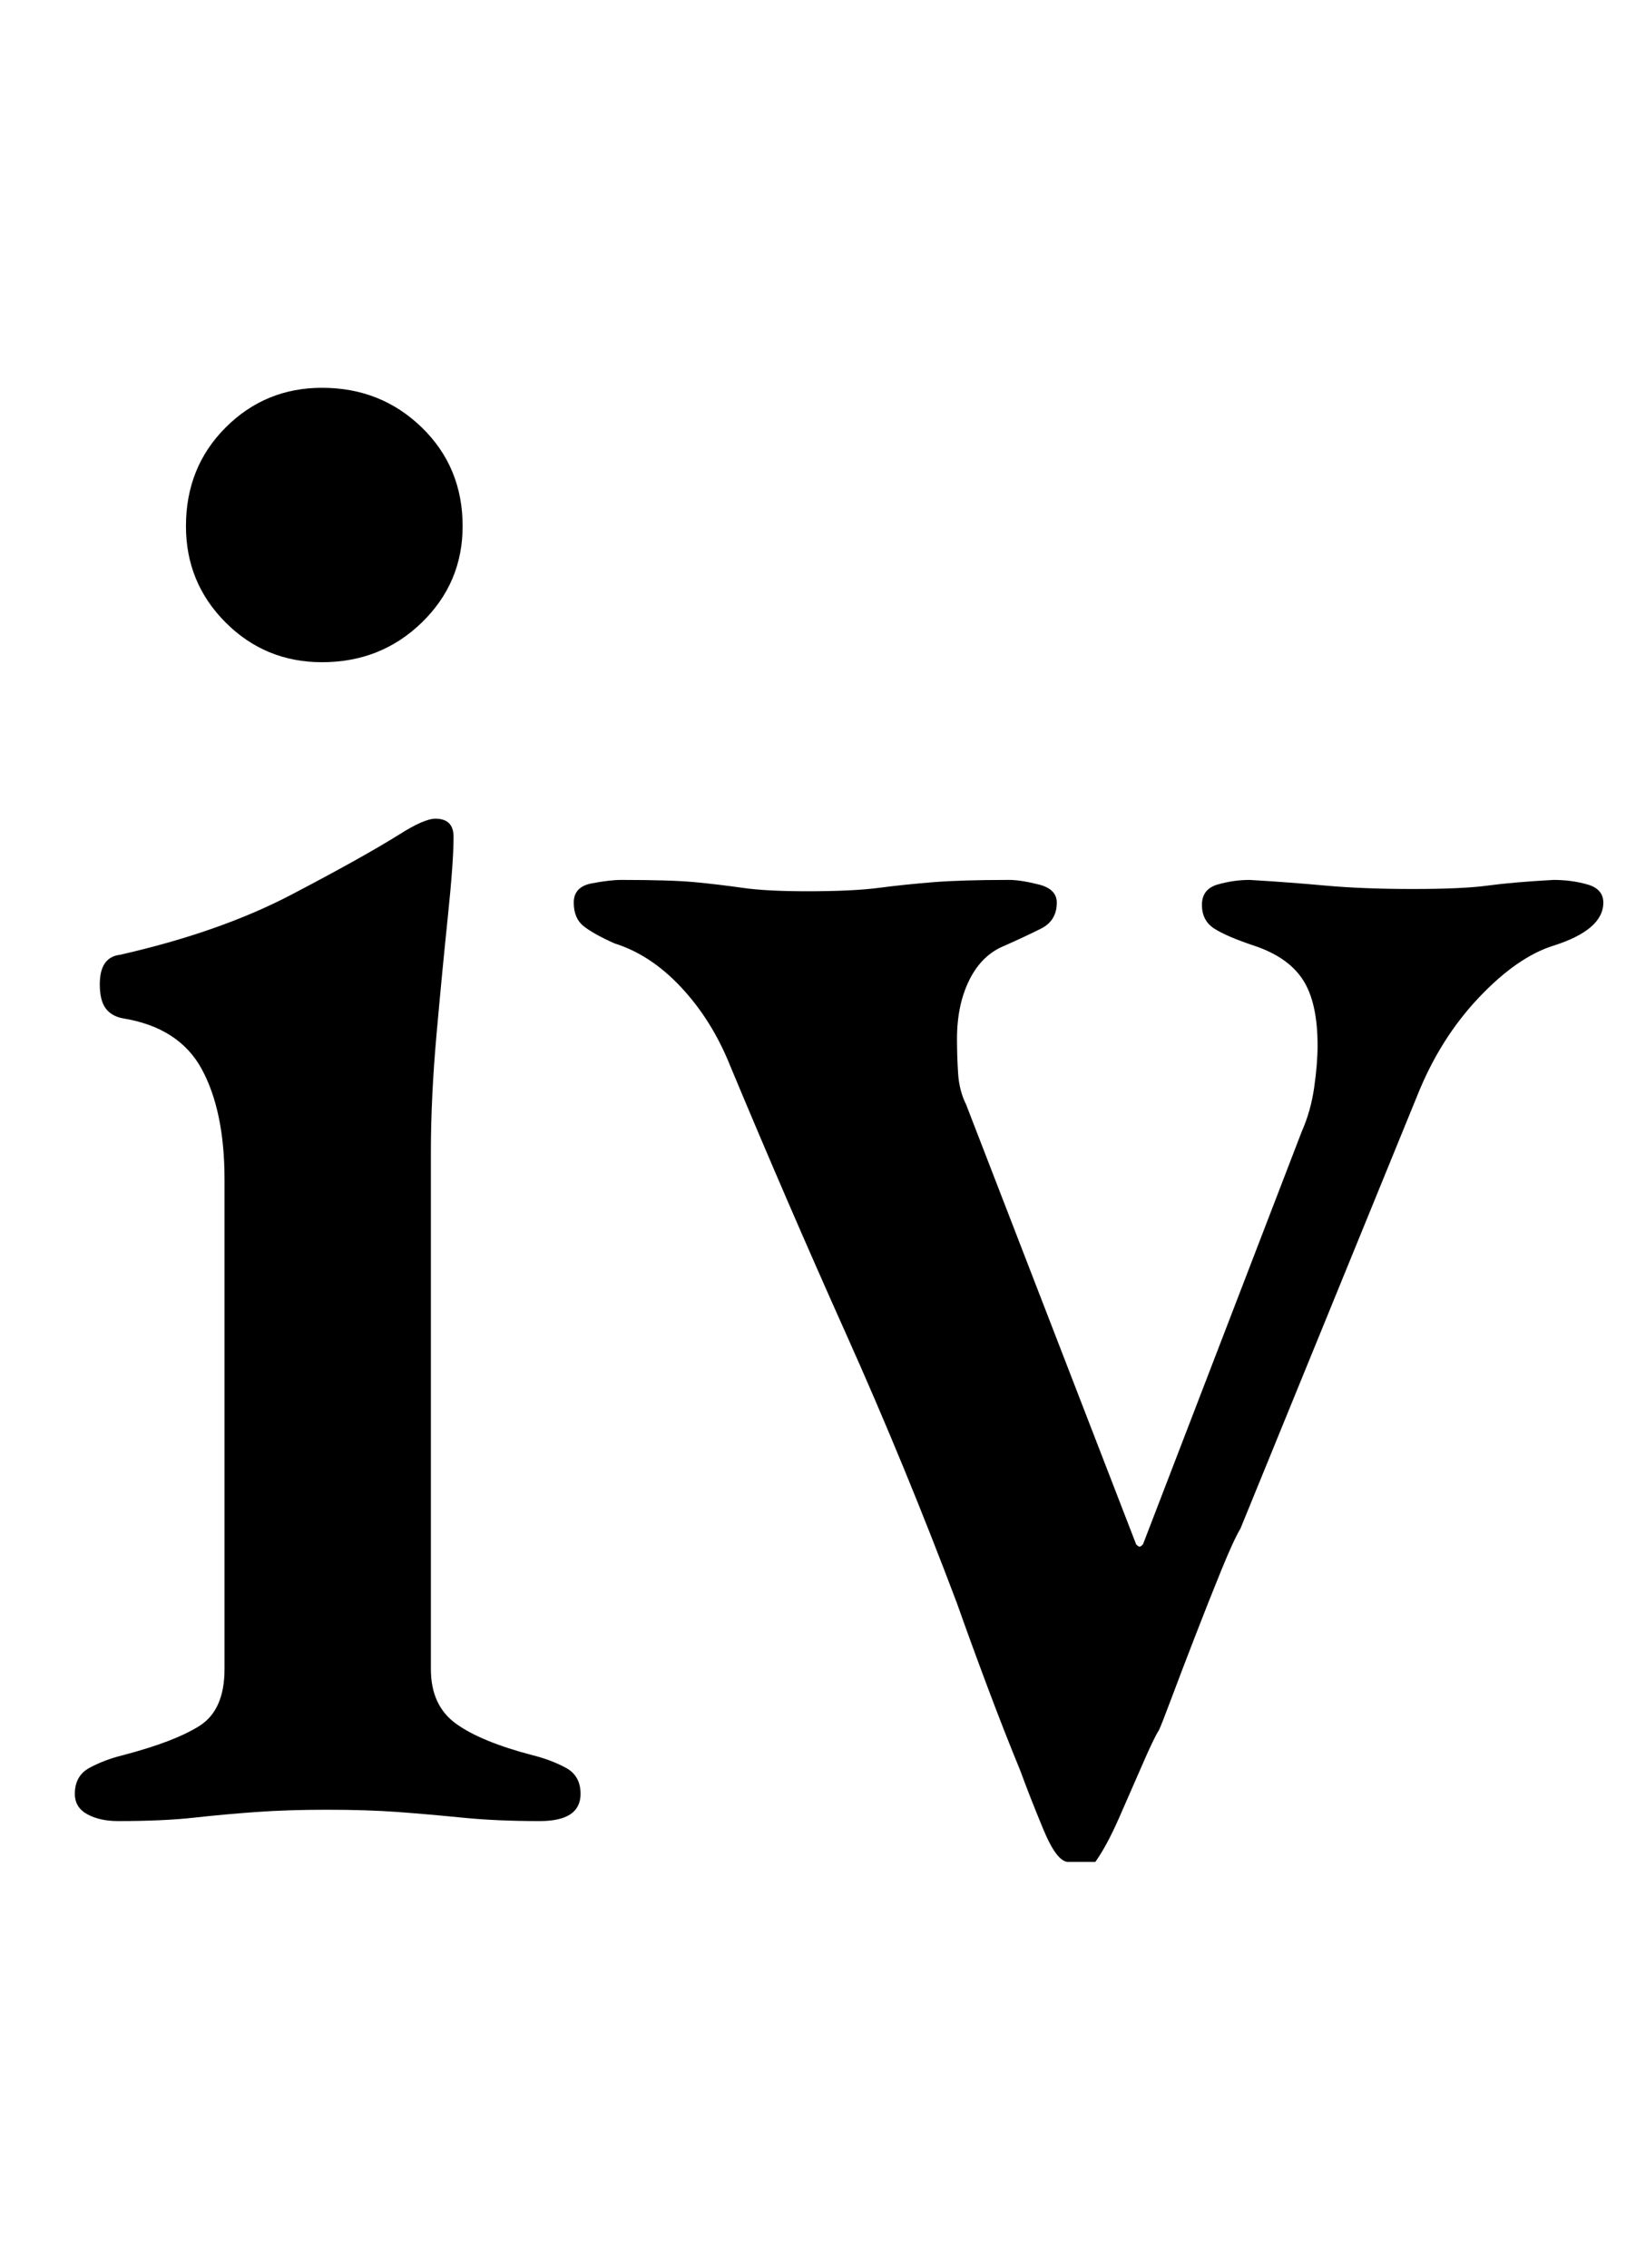 <?xml version="1.0" standalone="no"?>
<!DOCTYPE svg PUBLIC "-//W3C//DTD SVG 1.1//EN" "http://www.w3.org/Graphics/SVG/1.1/DTD/svg11.dtd" >
<svg xmlns="http://www.w3.org/2000/svg" xmlns:xlink="http://www.w3.org/1999/xlink" version="1.1" viewBox="-10 0 717 1000">
  <g transform="matrix(1 0 0 -1 0 800)">
   <path fill="currentColor"
d="M42 -3q-8 0 -13.5 3t-5.5 9q0 8 6.5 11.5t14.5 5.5q23 6 34 13t11 25v216q0 30 -10 48.5t-35 22.5q-5 1 -7.5 4.5t-2.5 10.5q0 12 9 13q44 10 75.5 26.5t47.5 26.5q11 7 16 7q8 0 8 -8q0 -11 -2.5 -35t-5 -52t-2.5 -52v-228q0 -16 11 -24t34 -14q8 -2 14.5 -5.5
t6.5 -11.5q0 -12 -18 -12q-19 0 -34 1.5t-28.5 2.5t-31.5 1q-17 0 -31 -1t-27.5 -2.5t-33.5 -1.5zM132 508q-25 0 -42.5 17.5t-17.5 42.5q0 26 17.5 43.5t42.5 17.5q26 0 44 -17.5t18 -43.5q0 -25 -18 -42.5t-44 -17.5zM461 -21q-5 0 -11 14.5t-10 25.5q-7 17 -14.5 37
t-13.5 37q-23 61 -49 119t-51 118q-8 20 -21.5 34.5t-29.5 19.5q-9 4 -13.5 7.5t-4.5 10.5t8 8.5t13 1.5q22 0 32.5 -1t21 -2.5t28.5 -1.5q20 0 31.5 1.5t24 2.5t33.5 1q5 0 13 -2t8 -8q0 -8 -7 -11.5t-16 -7.5q-10 -4 -15.5 -15t-5.5 -26q0 -8 0.5 -15.5t3.5 -13.5l75 -194
q1 -1 1.5 -1t1.5 1l70 182q4 9 5.5 19.5t1.5 18.5q0 19 -6.5 29t-21.5 15q-12 4 -17.5 7.5t-5.5 10.5t7 9t14 2q17 -1 33.5 -2.5t38.5 -1.5t33 1.5t29 2.5q8 0 15 -2t7 -8q0 -12 -22 -19q-16 -5 -33 -23t-27 -43l-78 -191q-3 -5 -8.5 -18.5t-11.5 -29t-10.5 -27.5t-5.5 -14
q-2 -3 -7 -14.5t-10.5 -24t-10.5 -19.5h-12z" />
  </g>

</svg>
